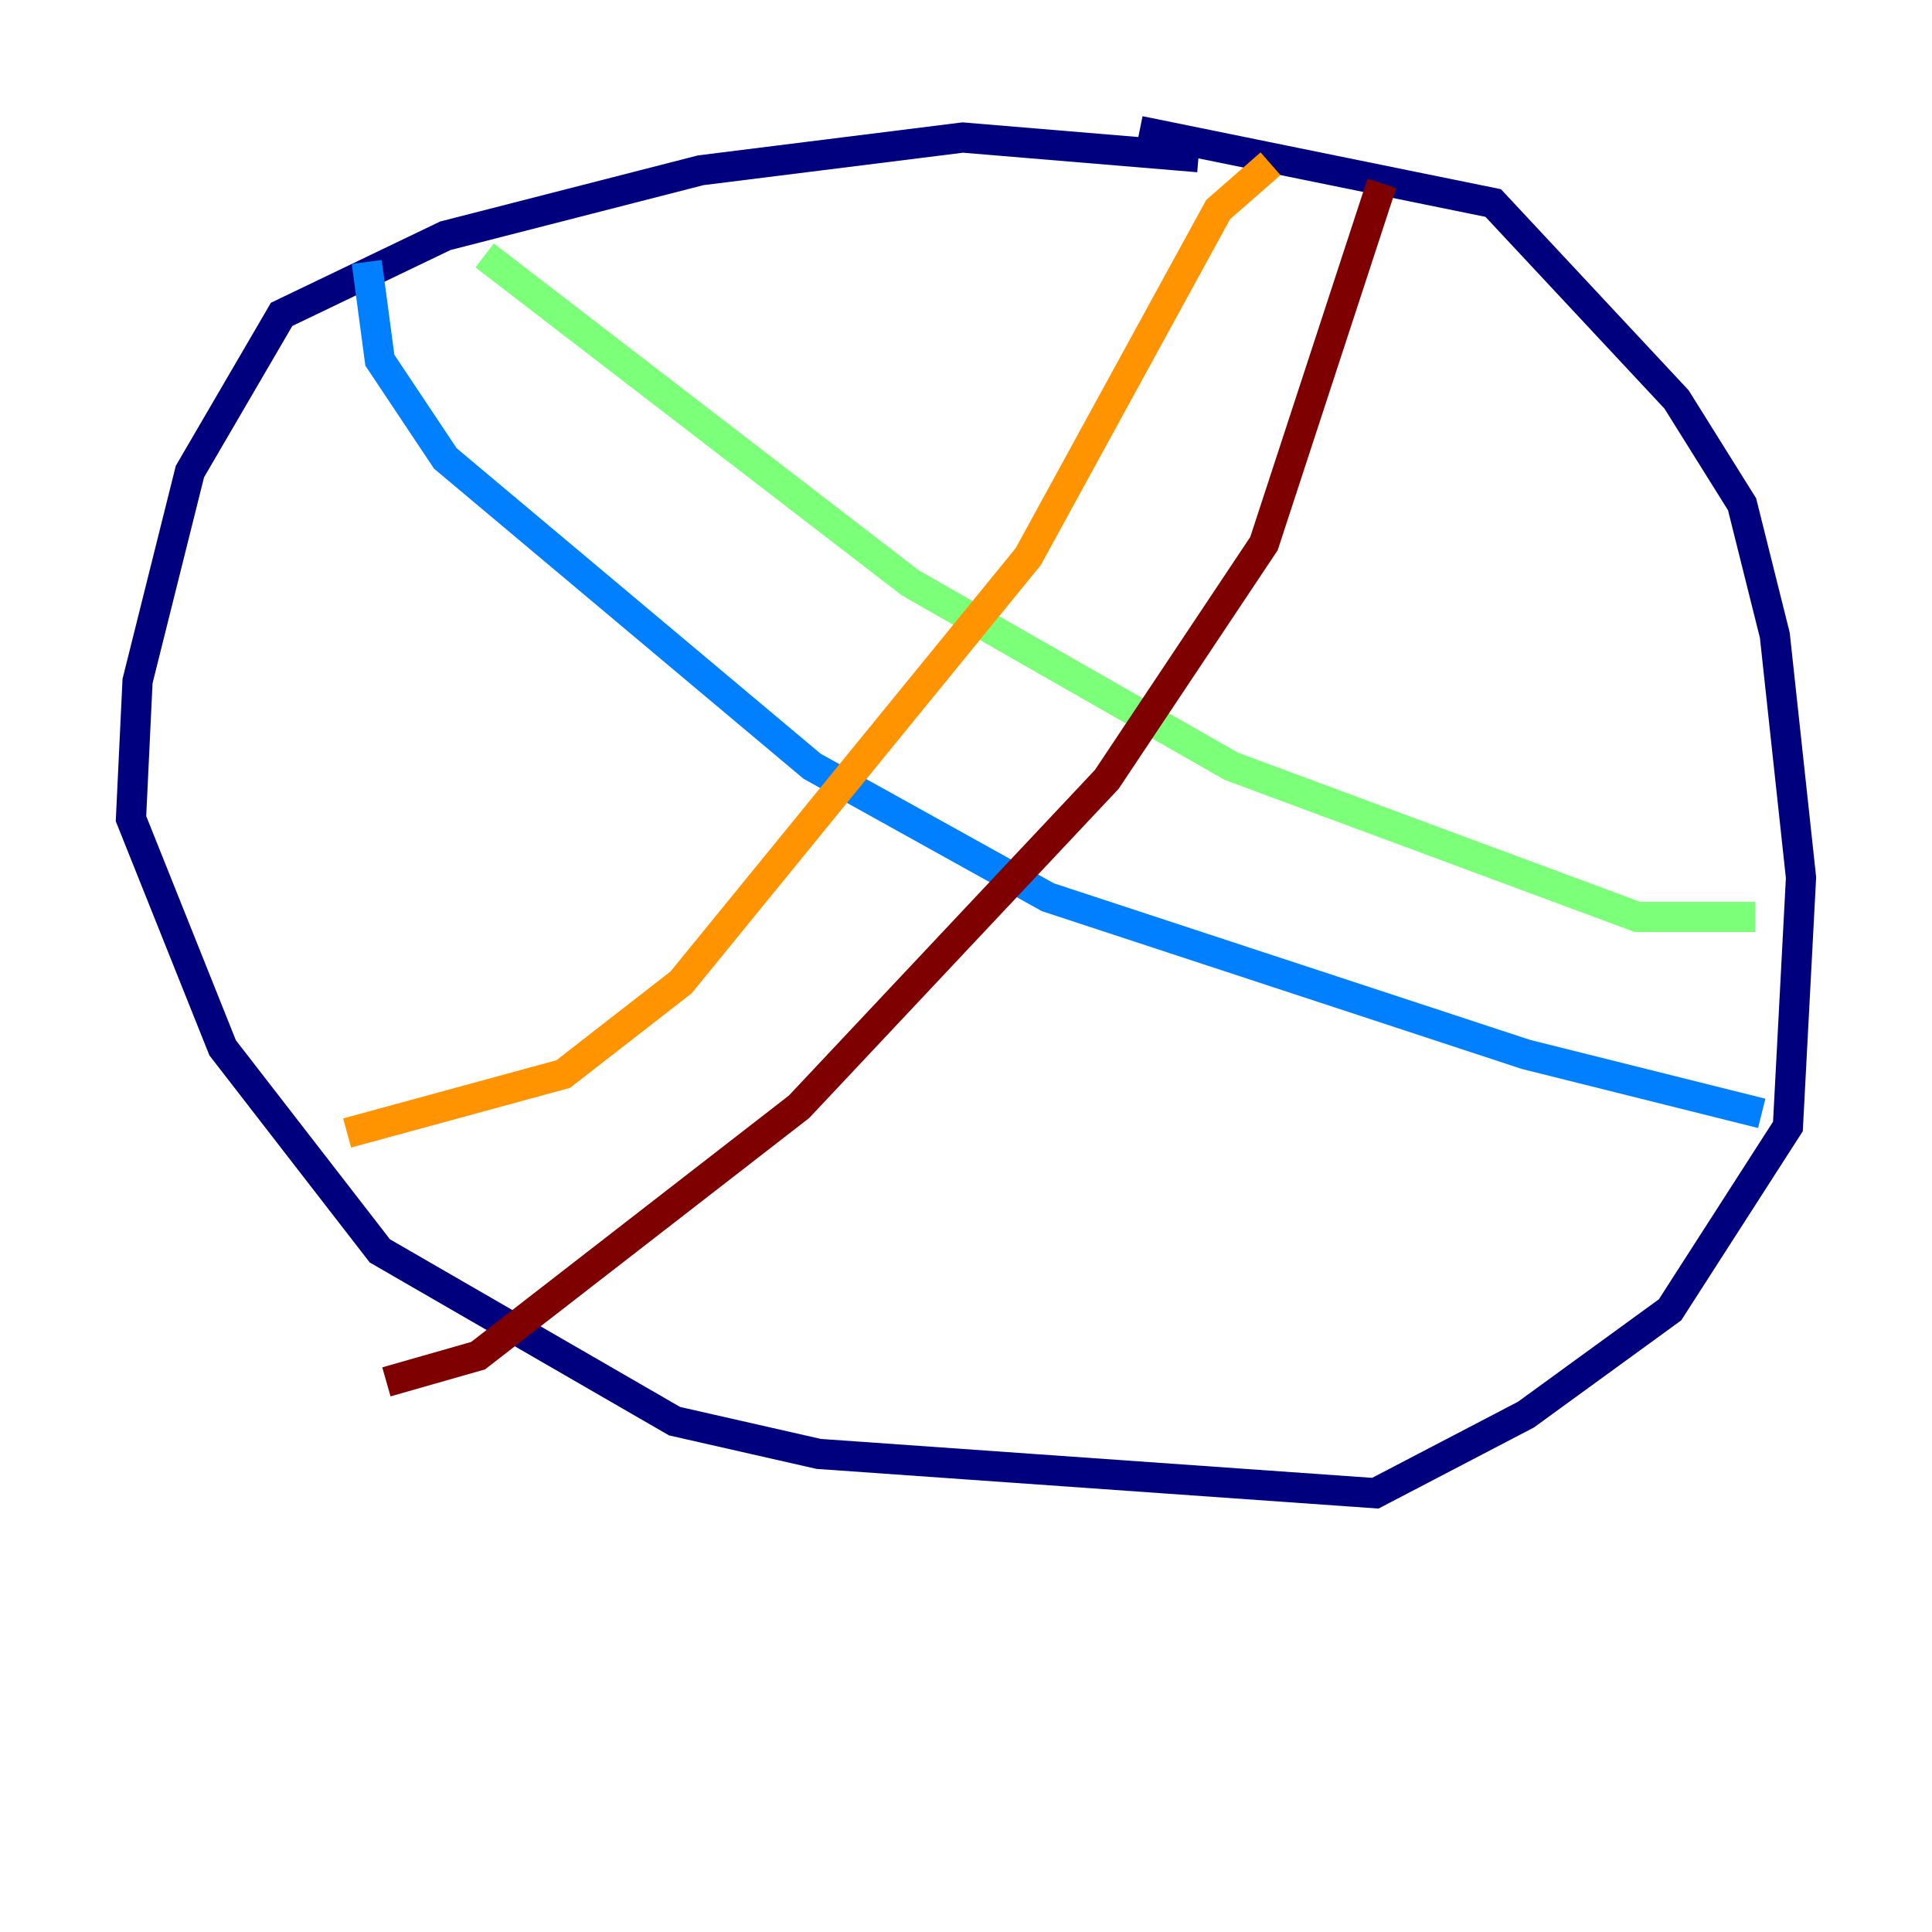 <?xml version="1.0" encoding="utf-8" ?>
<svg baseProfile="tiny" height="128" version="1.2" viewBox="0,0,128,128" width="128" xmlns="http://www.w3.org/2000/svg" xmlns:ev="http://www.w3.org/2001/xml-events" xmlns:xlink="http://www.w3.org/1999/xlink"><defs /><polyline fill="none" points="79.403,10.414 63.783,9.112 46.427,11.281 29.505,15.62 18.658,20.827 12.583,31.241 9.112,45.125 8.678,54.237 14.752,69.424 25.166,82.875 44.691,94.156 54.237,96.325 91.119,98.929 101.098,93.722 110.644,86.78 118.454,74.63 119.322,58.142 117.586,42.088 115.417,33.41 111.078,26.468 98.929,13.451 75.498,8.678" stroke="#00007f" stroke-width="2" /><polyline fill="none" points="24.298,17.356 25.166,23.864 29.505,30.373 53.803,50.766 69.424,59.444 101.098,69.858 116.719,73.763" stroke="#0080ff" stroke-width="2" /><polyline fill="none" points="32.108,16.922 60.312,38.617 81.573,50.766 108.475,60.746 116.285,60.746" stroke="#7cff79" stroke-width="2" /><polyline fill="none" points="84.176,10.848 80.705,13.885 68.122,36.881 45.125,65.085 37.315,71.159 22.997,75.064" stroke="#ff9400" stroke-width="2" /><polyline fill="none" points="91.552,12.149 83.742,36.014 73.329,51.634 52.936,73.329 31.675,89.817 25.6,91.552" stroke="#7f0000" stroke-width="2" /></svg>